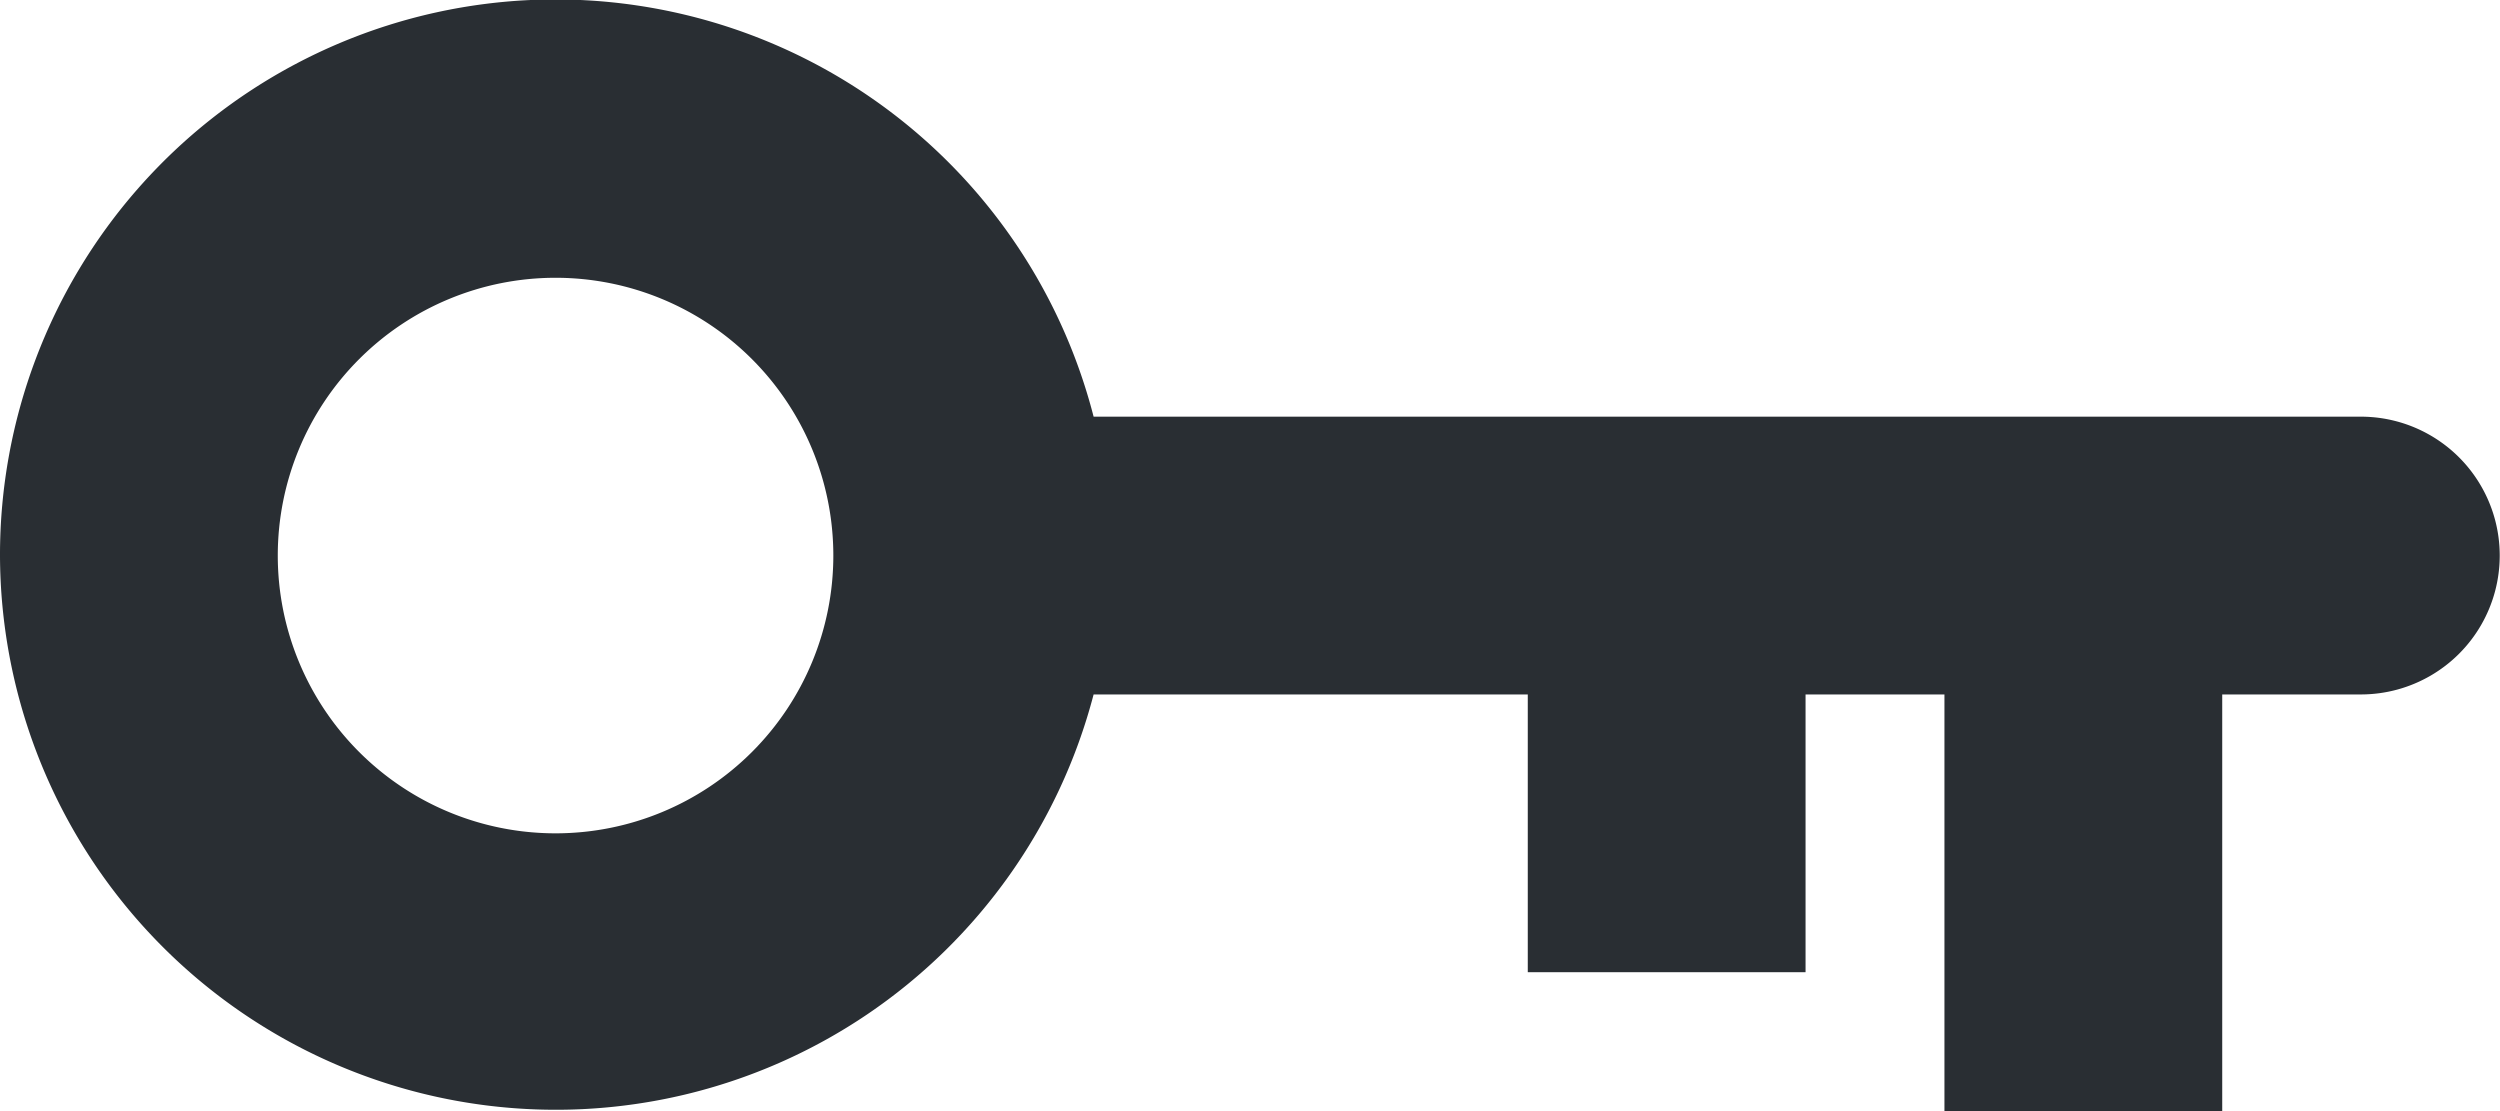 <svg width="18" height="8" xmlns="http://www.w3.org/2000/svg"><path d="M7.874 5A4.002 4.002 0 010 4a4 4 0 017.874-1h9.124a.999.999 0 110 2H16v3h-2V5h-1v2h-2V5H7.874zM4 6a2 2 0 100-4 2 2 0 000 4z" fill="#292E33" fill-rule="evenodd"/></svg>